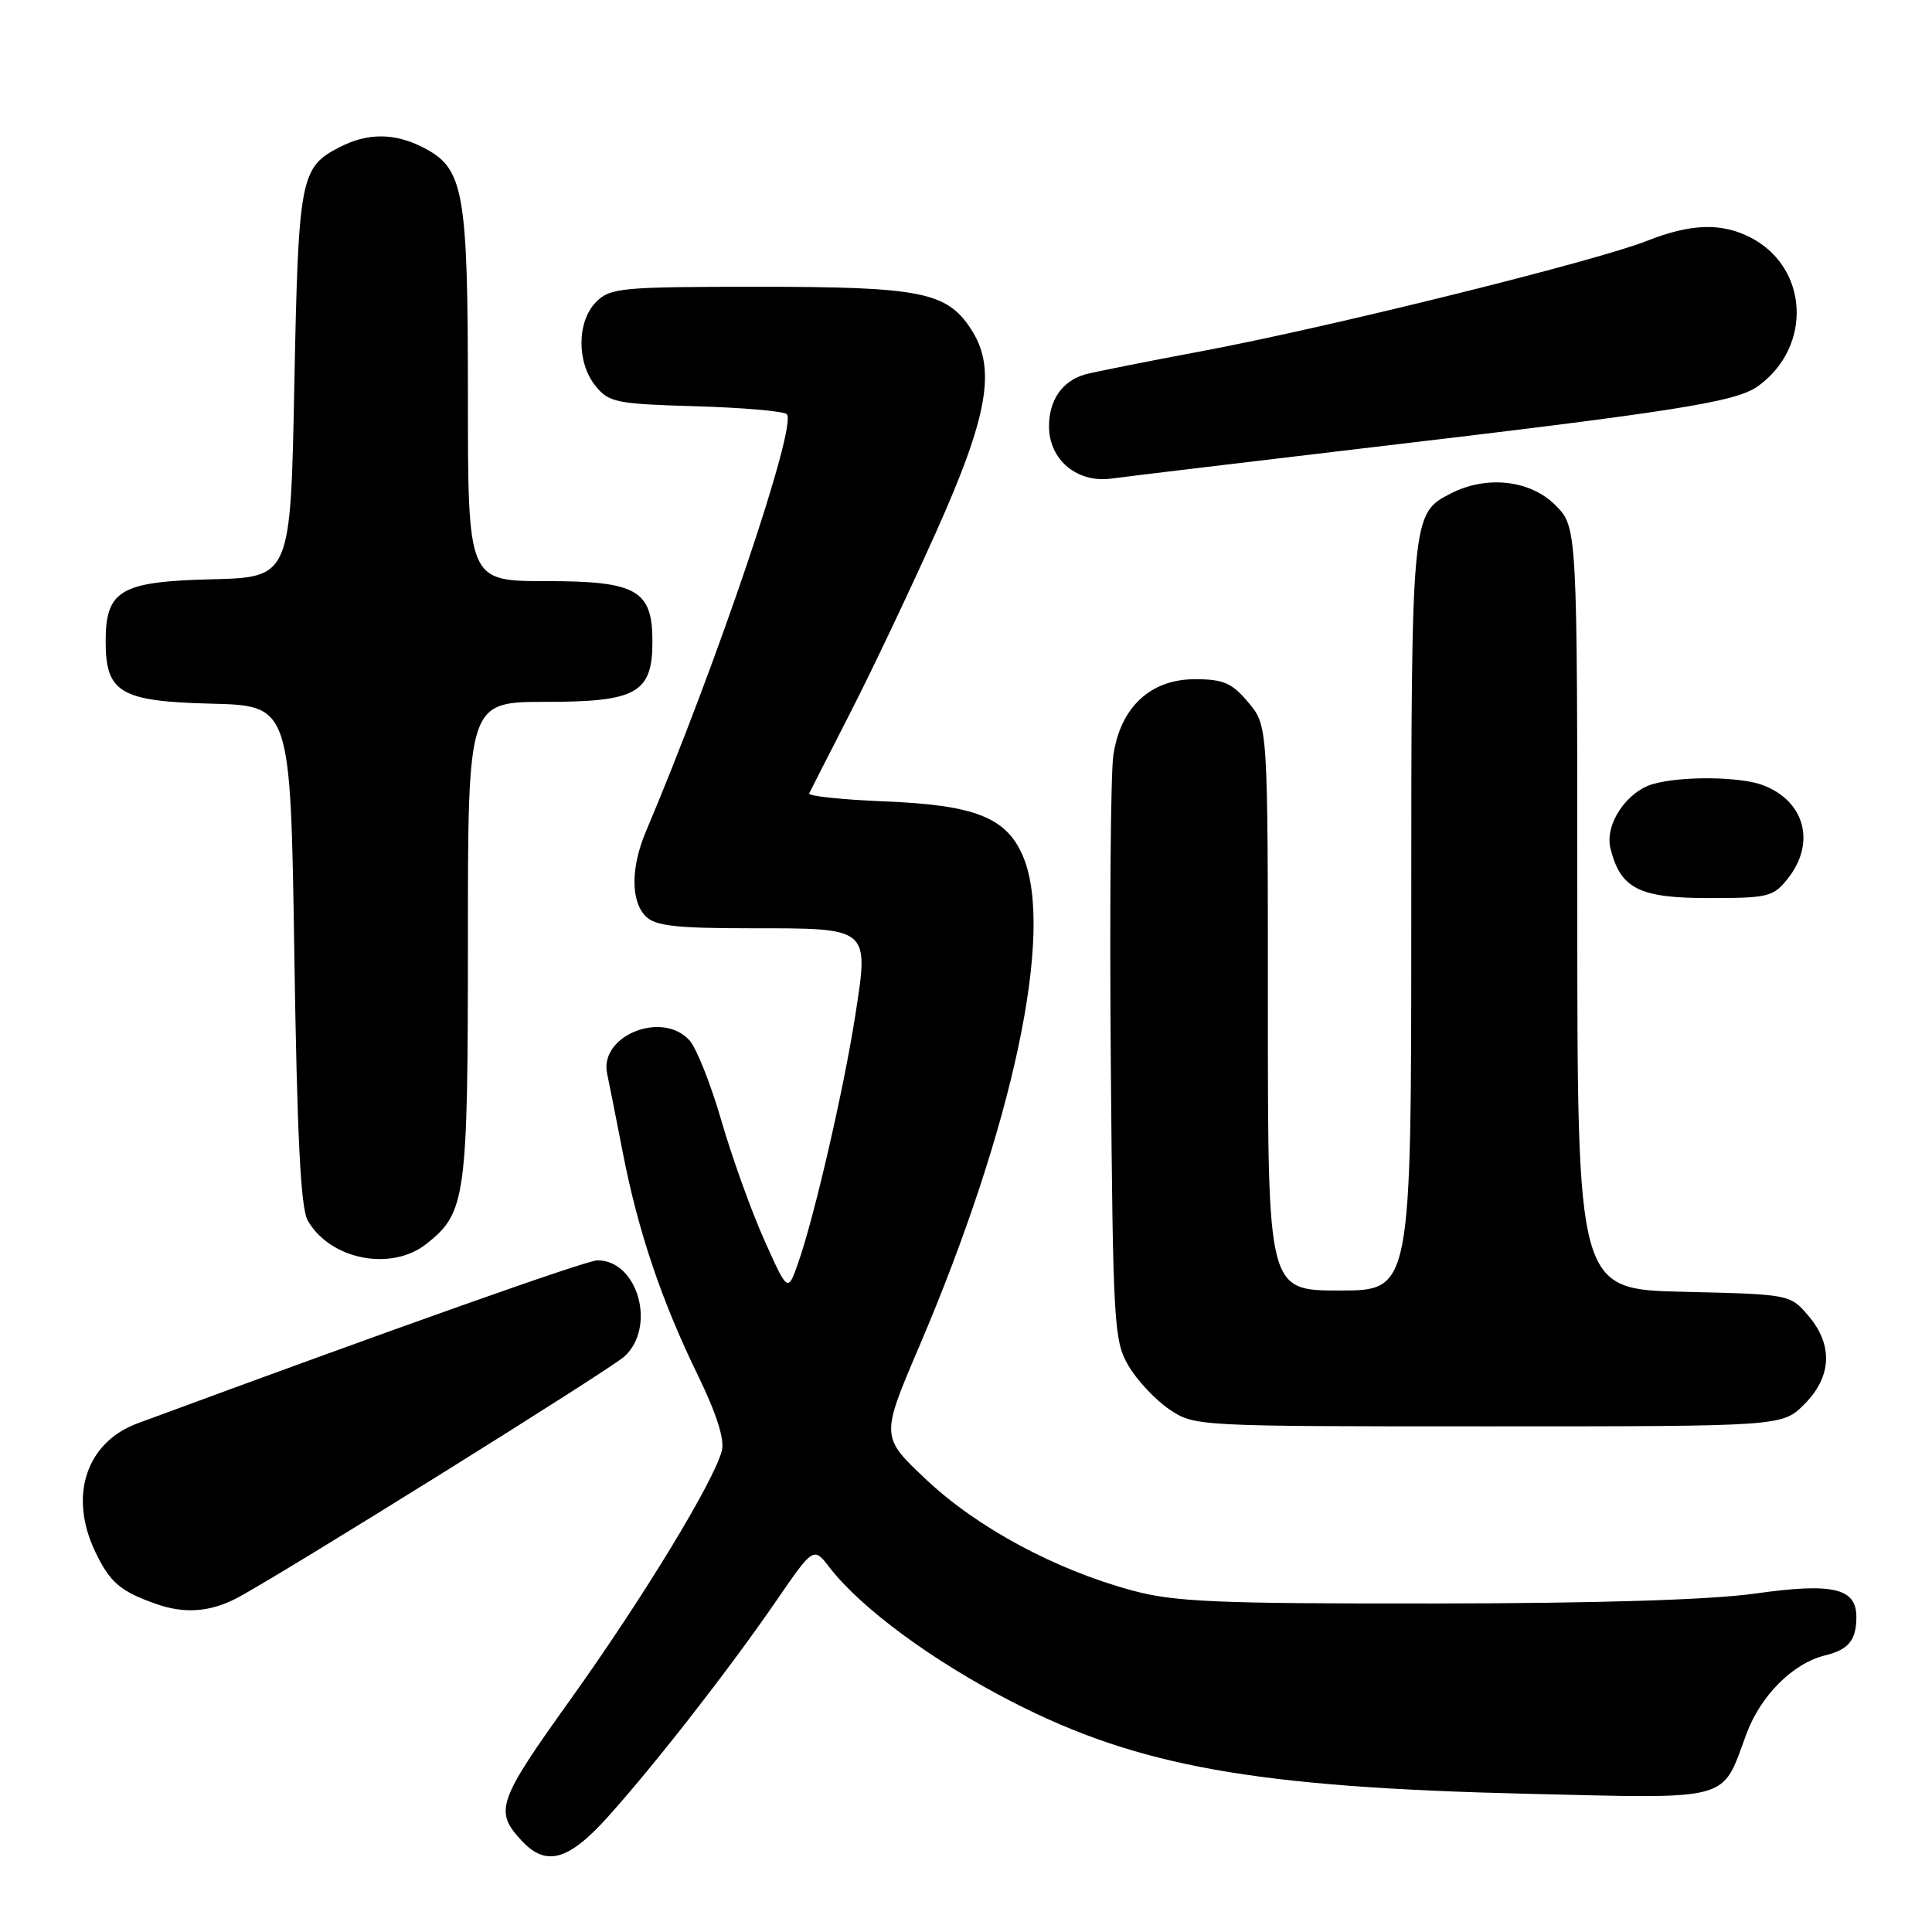 <?xml version="1.0" encoding="UTF-8" standalone="no"?>
<!DOCTYPE svg PUBLIC "-//W3C//DTD SVG 1.1//EN" "http://www.w3.org/Graphics/SVG/1.1/DTD/svg11.dtd" >
<svg xmlns="http://www.w3.org/2000/svg" xmlns:xlink="http://www.w3.org/1999/xlink" version="1.1" viewBox="0 0 256 256">
 <g >
 <path fill="currentColor"
d=" M 80.54 240.75 C 86.72 233.88 96.51 221.34 102.79 212.22 C 107.80 204.93 107.80 204.93 109.94 207.72 C 114.11 213.12 123.63 220.13 134.15 225.52 C 150.87 234.09 166.28 236.83 202.50 237.69 C 229.73 238.33 228.08 238.78 231.40 229.78 C 233.29 224.67 237.57 220.39 241.83 219.35 C 244.95 218.58 245.96 217.35 245.98 214.29 C 246.01 210.44 242.89 209.70 232.68 211.14 C 226.70 211.99 211.83 212.45 190.00 212.47 C 161.08 212.50 155.61 212.26 150.00 210.74 C 139.84 207.99 129.52 202.44 122.78 196.10 C 116.69 190.38 116.69 190.38 121.79 178.44 C 134.27 149.21 139.74 123.49 135.58 113.53 C 133.41 108.33 129.25 106.67 117.21 106.19 C 111.54 105.96 107.05 105.48 107.22 105.13 C 107.38 104.79 109.83 100.00 112.64 94.50 C 115.46 89.00 120.58 78.21 124.02 70.53 C 130.98 55.00 132.05 48.77 128.64 43.57 C 125.44 38.69 121.96 38.00 100.53 38.00 C 82.33 38.00 80.86 38.14 79.00 40.00 C 76.44 42.56 76.39 48.03 78.91 51.14 C 80.68 53.33 81.65 53.52 92.16 53.83 C 98.40 54.01 103.84 54.48 104.25 54.88 C 105.70 56.27 95.06 87.78 85.57 110.22 C 83.57 114.96 83.57 119.42 85.57 121.43 C 86.83 122.69 89.60 123.00 99.50 123.00 C 115.35 123.00 115.15 122.83 113.31 134.66 C 111.79 144.40 107.88 161.33 105.75 167.38 C 104.38 171.26 104.38 171.26 101.25 164.26 C 99.53 160.41 96.98 153.31 95.58 148.47 C 94.18 143.64 92.28 138.86 91.36 137.85 C 87.74 133.85 79.37 137.24 80.45 142.27 C 80.71 143.49 81.65 148.23 82.54 152.80 C 84.55 163.16 87.67 172.39 92.49 182.27 C 94.95 187.33 96.03 190.73 95.65 192.22 C 94.61 196.29 85.15 211.83 75.59 225.19 C 65.90 238.72 65.47 239.98 69.13 243.91 C 72.36 247.38 75.31 246.56 80.54 240.75 Z  M 31.26 211.82 C 36.41 209.18 80.84 181.49 82.75 179.73 C 87.00 175.81 84.52 167.00 79.17 167.00 C 77.71 167.00 52.49 175.94 18.23 188.60 C 11.43 191.12 9.09 198.17 12.59 205.55 C 14.55 209.68 15.93 210.86 20.74 212.55 C 24.43 213.84 27.77 213.61 31.26 211.82 Z  M 239.08 186.08 C 242.74 182.41 242.92 178.19 239.59 174.31 C 237.19 171.51 237.12 171.50 223.09 171.17 C 209.00 170.85 209.00 170.85 209.00 120.35 C 209.00 69.85 209.00 69.85 206.08 66.92 C 202.73 63.58 196.92 62.95 192.15 65.43 C 187.03 68.07 187.00 68.45 187.00 121.55 C 187.00 171.00 187.00 171.00 177.50 171.00 C 168.00 171.00 168.00 171.00 168.00 133.58 C 168.00 96.15 168.00 96.15 165.41 93.08 C 163.23 90.48 162.12 90.00 158.33 90.00 C 152.44 90.00 148.46 93.71 147.52 100.09 C 147.17 102.51 147.02 120.92 147.19 141.00 C 147.48 175.71 147.60 177.67 149.55 181.00 C 150.68 182.92 153.11 185.51 154.95 186.75 C 158.28 188.99 158.49 189.00 197.22 189.00 C 236.15 189.00 236.15 189.00 239.08 186.08 Z  M 56.49 164.83 C 61.74 160.70 62.00 158.78 62.00 124.53 C 62.00 93.00 62.00 93.00 72.35 93.00 C 84.37 93.00 86.45 91.82 86.45 85.00 C 86.45 78.18 84.37 77.00 72.35 77.00 C 62.00 77.00 62.00 77.00 62.00 52.47 C 62.00 25.28 61.47 22.33 56.13 19.57 C 52.31 17.59 48.72 17.58 44.98 19.51 C 39.79 22.19 39.54 23.51 39.00 51.00 C 38.50 76.50 38.50 76.50 28.00 76.76 C 15.95 77.06 14.00 78.21 14.00 85.00 C 14.00 91.79 15.95 92.94 28.00 93.24 C 38.50 93.50 38.50 93.50 39.00 126.50 C 39.37 150.63 39.84 160.10 40.78 161.73 C 43.74 166.91 51.82 168.51 56.49 164.83 Z  M 236.93 116.37 C 240.63 111.66 239.14 106.14 233.60 104.04 C 230.61 102.90 222.89 102.81 219.09 103.87 C 215.52 104.87 212.60 109.26 213.40 112.44 C 214.73 117.76 217.20 119.00 226.43 119.00 C 234.34 119.00 234.98 118.84 236.93 116.37 Z  M 180.50 59.42 C 222.43 54.48 230.08 53.27 233.00 51.13 C 240.18 45.89 239.64 35.45 231.99 31.49 C 228.10 29.48 224.05 29.61 218.16 31.94 C 211.30 34.64 176.22 43.34 159.46 46.49 C 151.78 47.93 144.72 49.34 143.76 49.62 C 140.74 50.50 139.00 53.02 139.00 56.50 C 139.00 60.93 142.74 64.05 147.30 63.41 C 149.06 63.17 164.00 61.37 180.50 59.42 Z "/>
</g>
</svg>